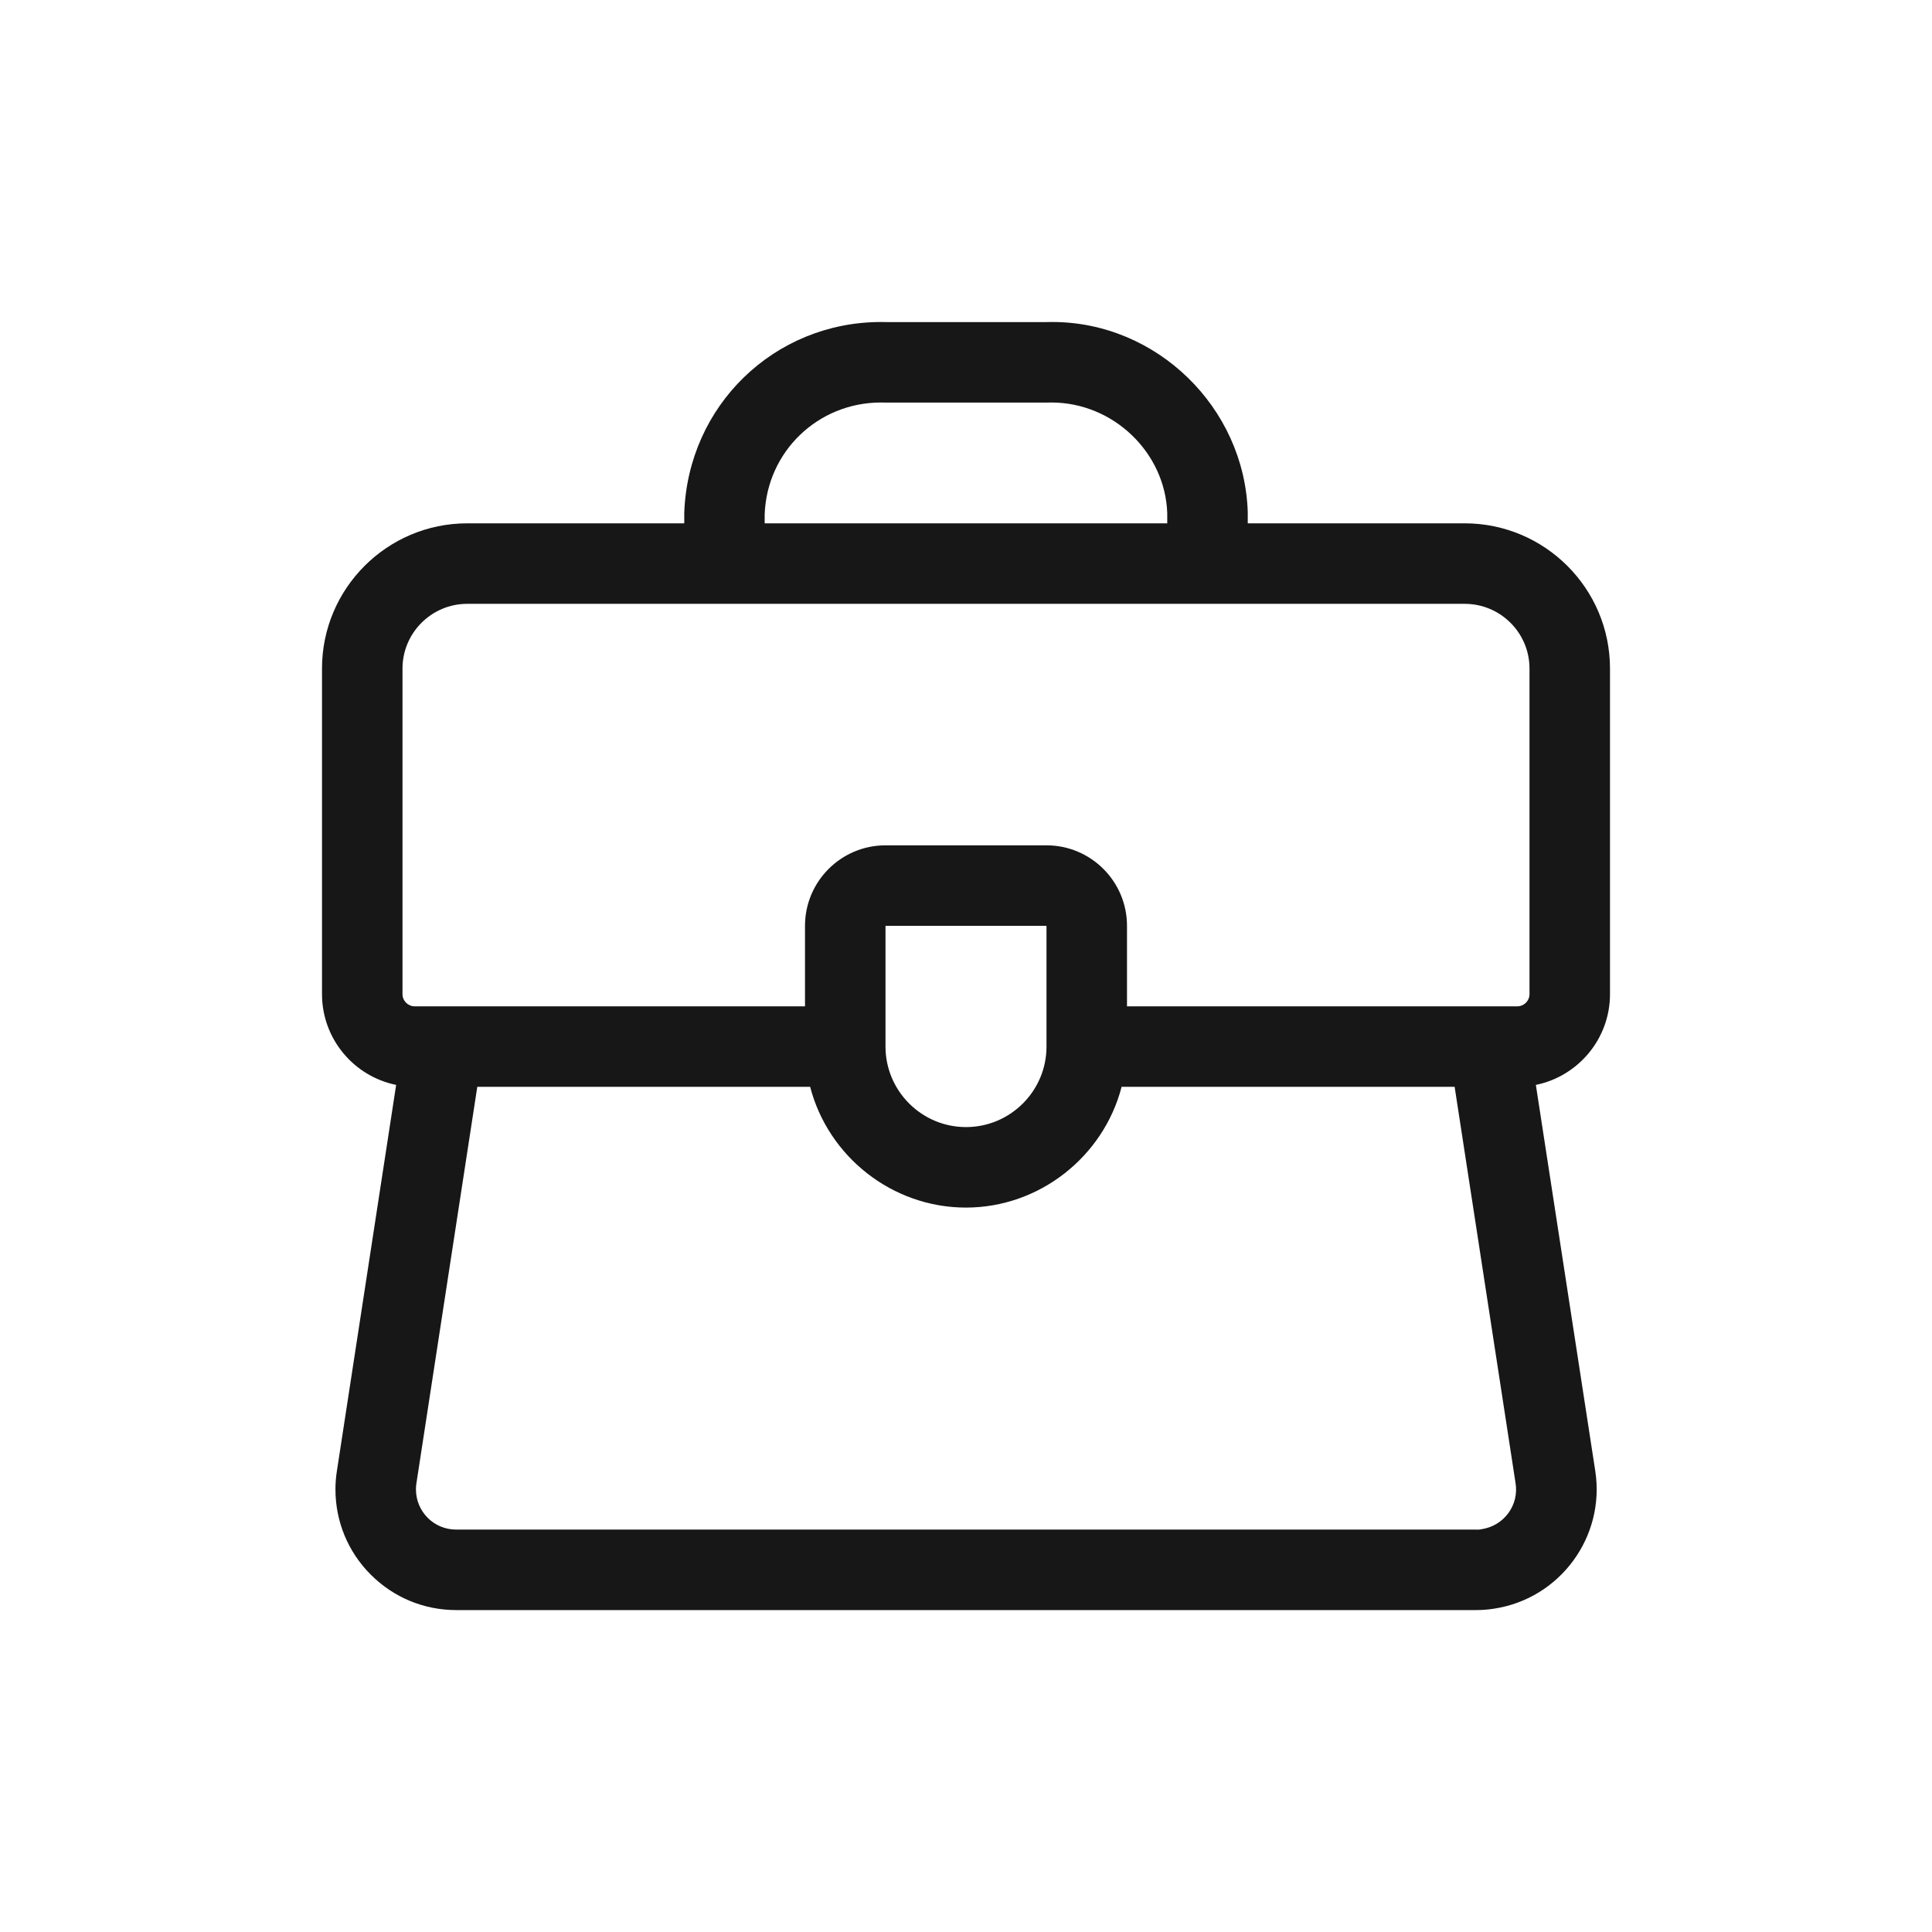 <svg width="24" height="24" viewBox="0 0 24 24" fill="none" xmlns="http://www.w3.org/2000/svg">
<path d="M5.667 20.001C5.266 20.001 4.889 19.844 4.606 19.561C4.323 19.278 4.167 18.901 4.167 18.5C4.167 18.425 4.173 18.349 4.185 18.273L4.921 13.477C4.396 13.371 4 12.905 4 12.349V8.305C4 7.31 4.809 6.501 5.804 6.501H8.5V6.375C8.545 5.039 9.618 4 10.945 4C10.968 4 10.991 4 11.015 4.001L13 4.001C13.019 4.001 13.046 4 13.073 4C14.368 4 15.457 5.059 15.5 6.359V6.501H18.195C19.19 6.501 20 7.31 20 8.305V12.349C20 12.905 19.604 13.37 19.079 13.477L19.817 18.273C19.943 19.09 19.38 19.857 18.563 19.983C18.488 19.995 18.412 20.001 18.337 20.001H5.667ZM5.173 18.425C5.169 18.449 5.167 18.475 5.167 18.501C5.167 18.635 5.219 18.76 5.313 18.855C5.407 18.949 5.533 19.001 5.666 19.001H18.333C18.339 19.001 18.353 19.002 18.353 19.002C18.373 19.002 18.389 18.999 18.406 18.996C18.541 18.975 18.657 18.905 18.737 18.797C18.816 18.689 18.848 18.557 18.827 18.425L18.07 13.501H13.933C13.708 14.369 12.912 15.001 11.999 15.001C11.085 15.001 10.289 14.369 10.064 13.501H5.929L5.173 18.425ZM11 13.001C11 13.552 11.449 14.001 12 14.001C12.551 14.001 13 13.552 13 13.001V11.501H11V13.001ZM18.848 12.501C18.932 12.501 19 12.433 19 12.349V8.305C19 7.861 18.639 7.501 18.195 7.501H5.804C5.361 7.501 5 7.862 5 8.305V12.349C5 12.433 5.068 12.501 5.152 12.501H10V11.501C10 10.949 10.449 10.501 11 10.501H13C13.551 10.501 14 10.949 14 11.501V12.501H18.848ZM14.5 6.501V6.375C14.475 5.621 13.829 5 13.061 5L13.015 5.001H11L10.944 5C10.16 5 9.526 5.611 9.499 6.392V6.501H14.5V6.501Z" fill="#171717"/>
</svg>
